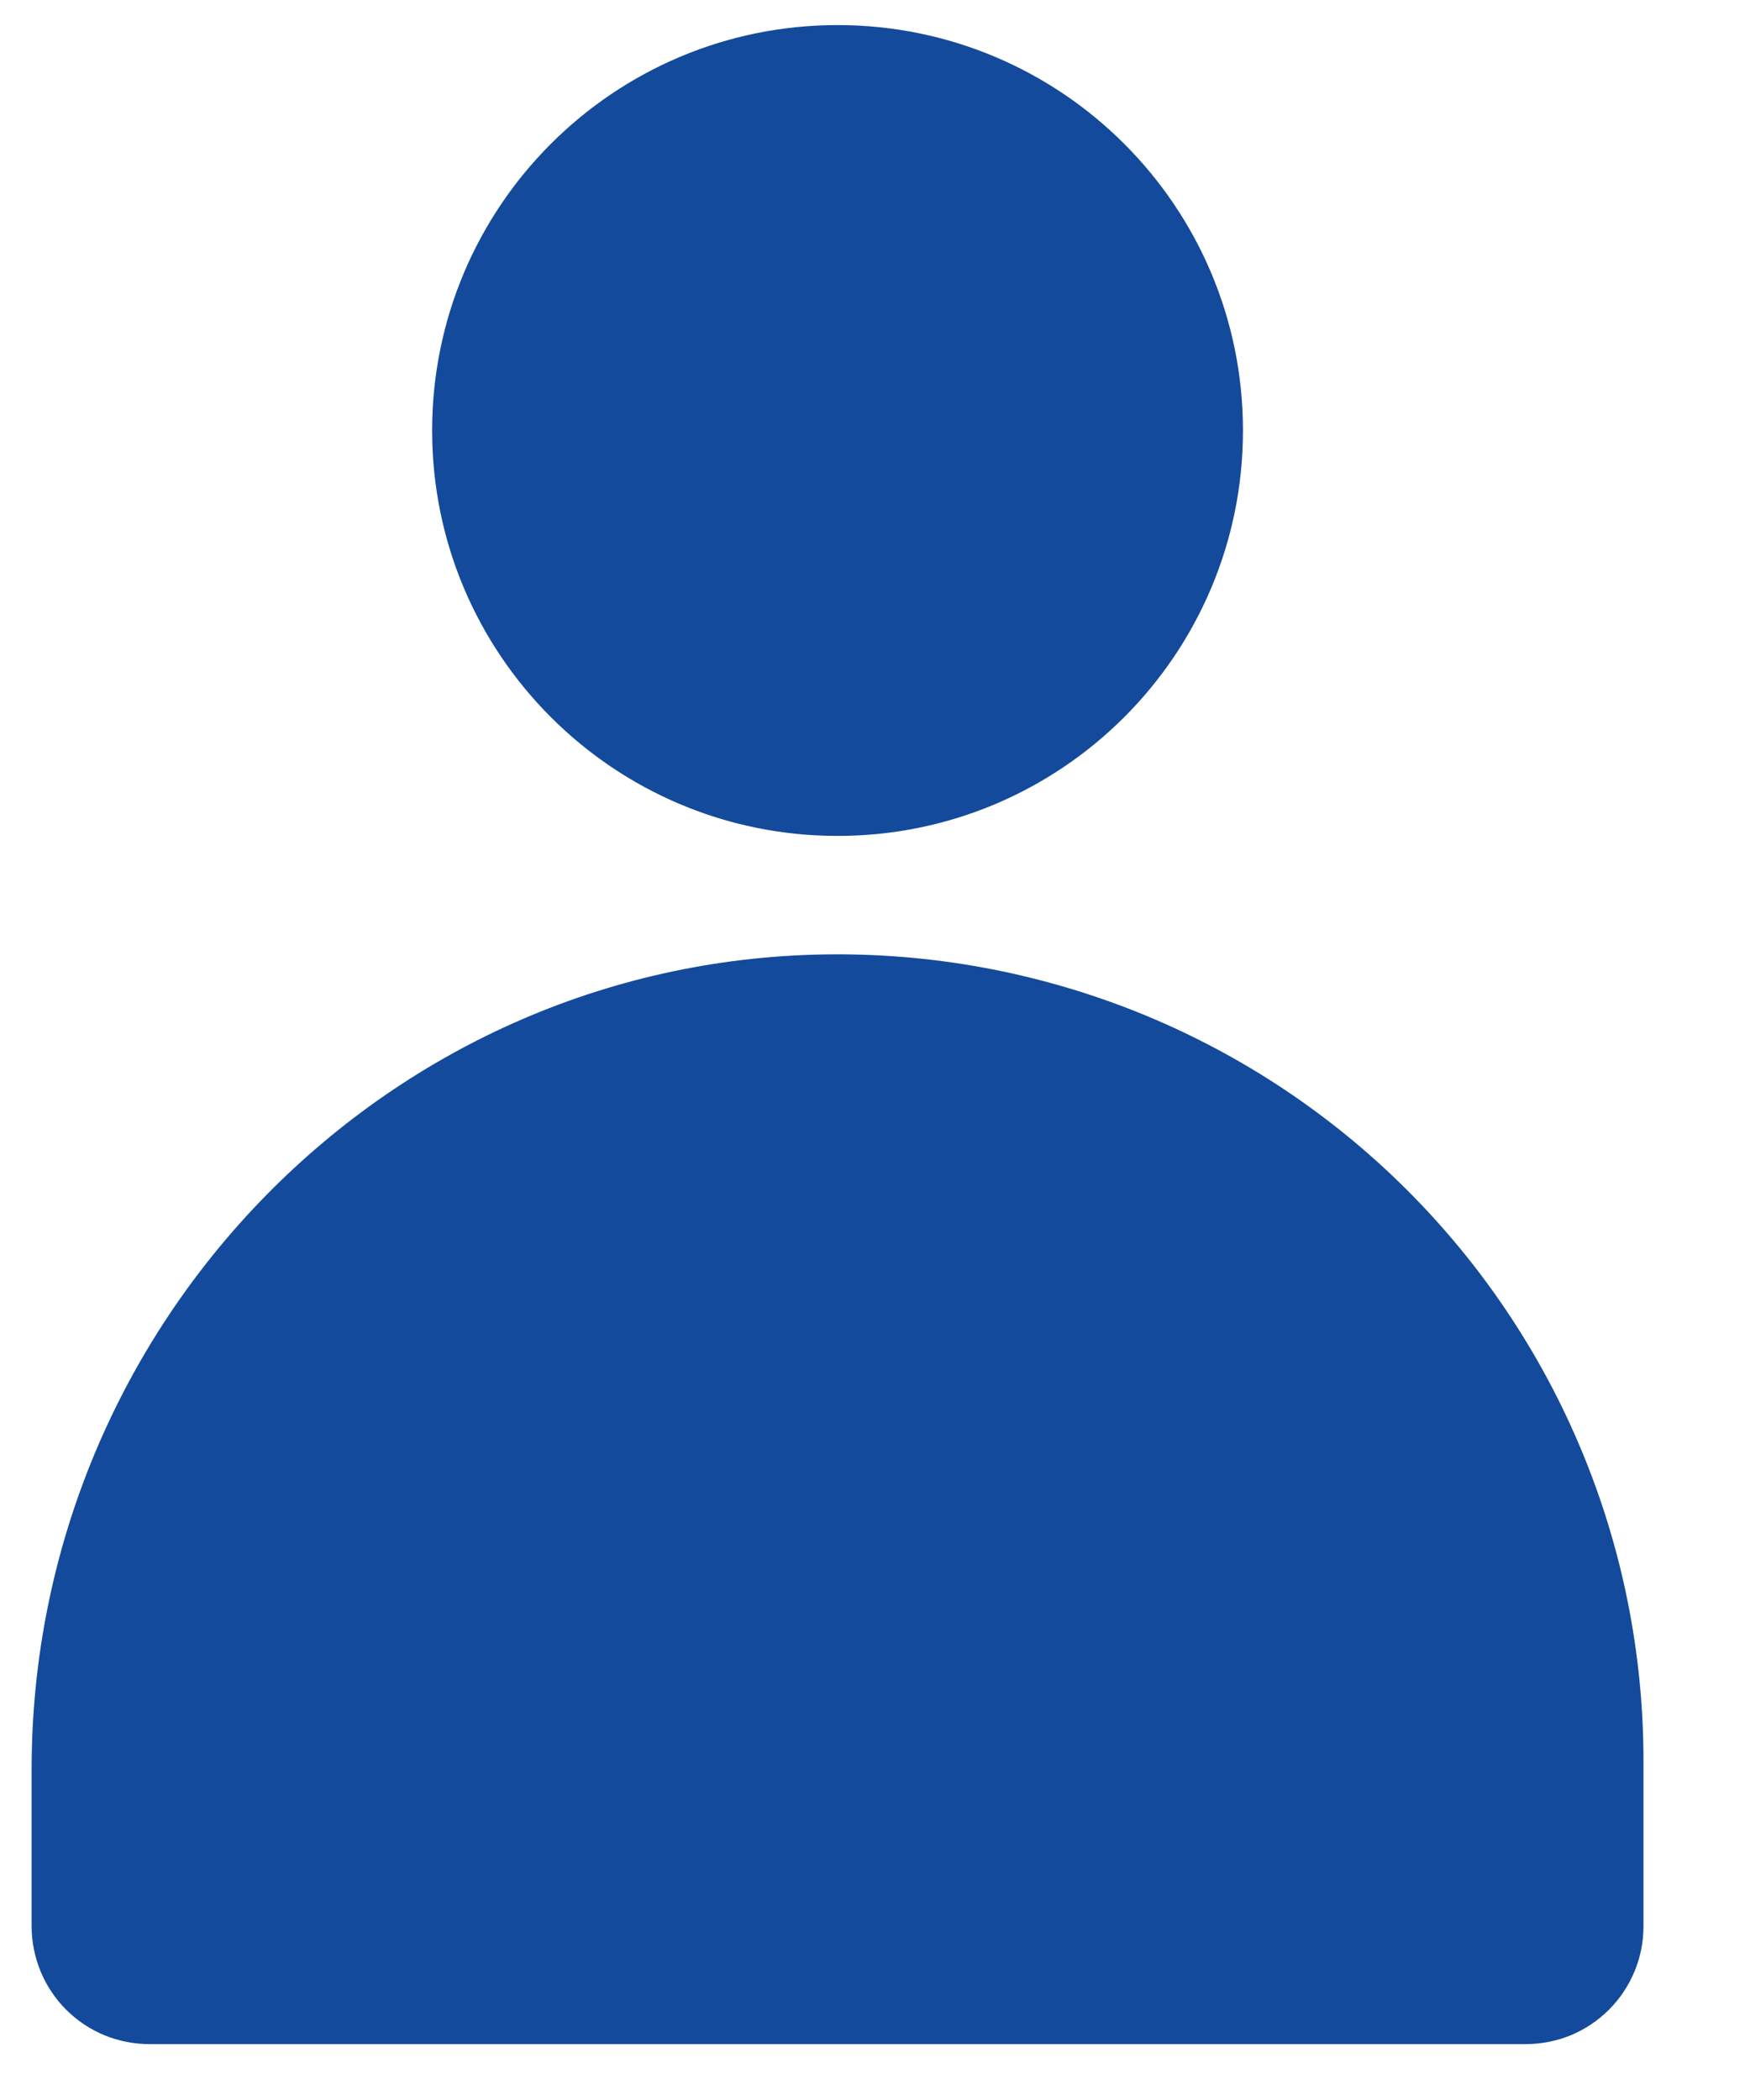 <svg width="15" height="18" viewBox="0 0 15 18" fill="none" xmlns="http://www.w3.org/2000/svg">
<g id="Group 58">
<path id="Vector" d="M7.179 7.165C9.098 7.165 10.654 5.609 10.654 3.69C10.654 1.771 9.098 0.215 7.179 0.215C5.26 0.215 3.704 1.771 3.704 3.69C3.704 5.609 5.26 7.165 7.179 7.165Z" fill="#134A9B"/>
<path id="Vector_2" d="M7.155 8.18C3.337 8.193 0.271 11.345 0.271 15.165V16.512C0.271 16.645 0.298 16.776 0.348 16.898C0.399 17.021 0.473 17.132 0.567 17.226C0.661 17.32 0.772 17.394 0.895 17.445C1.017 17.495 1.148 17.521 1.281 17.521H13.078C13.21 17.521 13.341 17.495 13.464 17.445C13.586 17.394 13.697 17.32 13.791 17.226C13.885 17.132 13.959 17.021 14.01 16.898C14.061 16.776 14.087 16.645 14.087 16.512V15.085C14.086 14.176 13.907 13.276 13.558 12.437C13.209 11.597 12.698 10.835 12.054 10.194C11.41 9.552 10.646 9.044 9.805 8.698C8.964 8.353 8.064 8.177 7.155 8.18Z" fill="#134A9B"/>
</g>
</svg>
